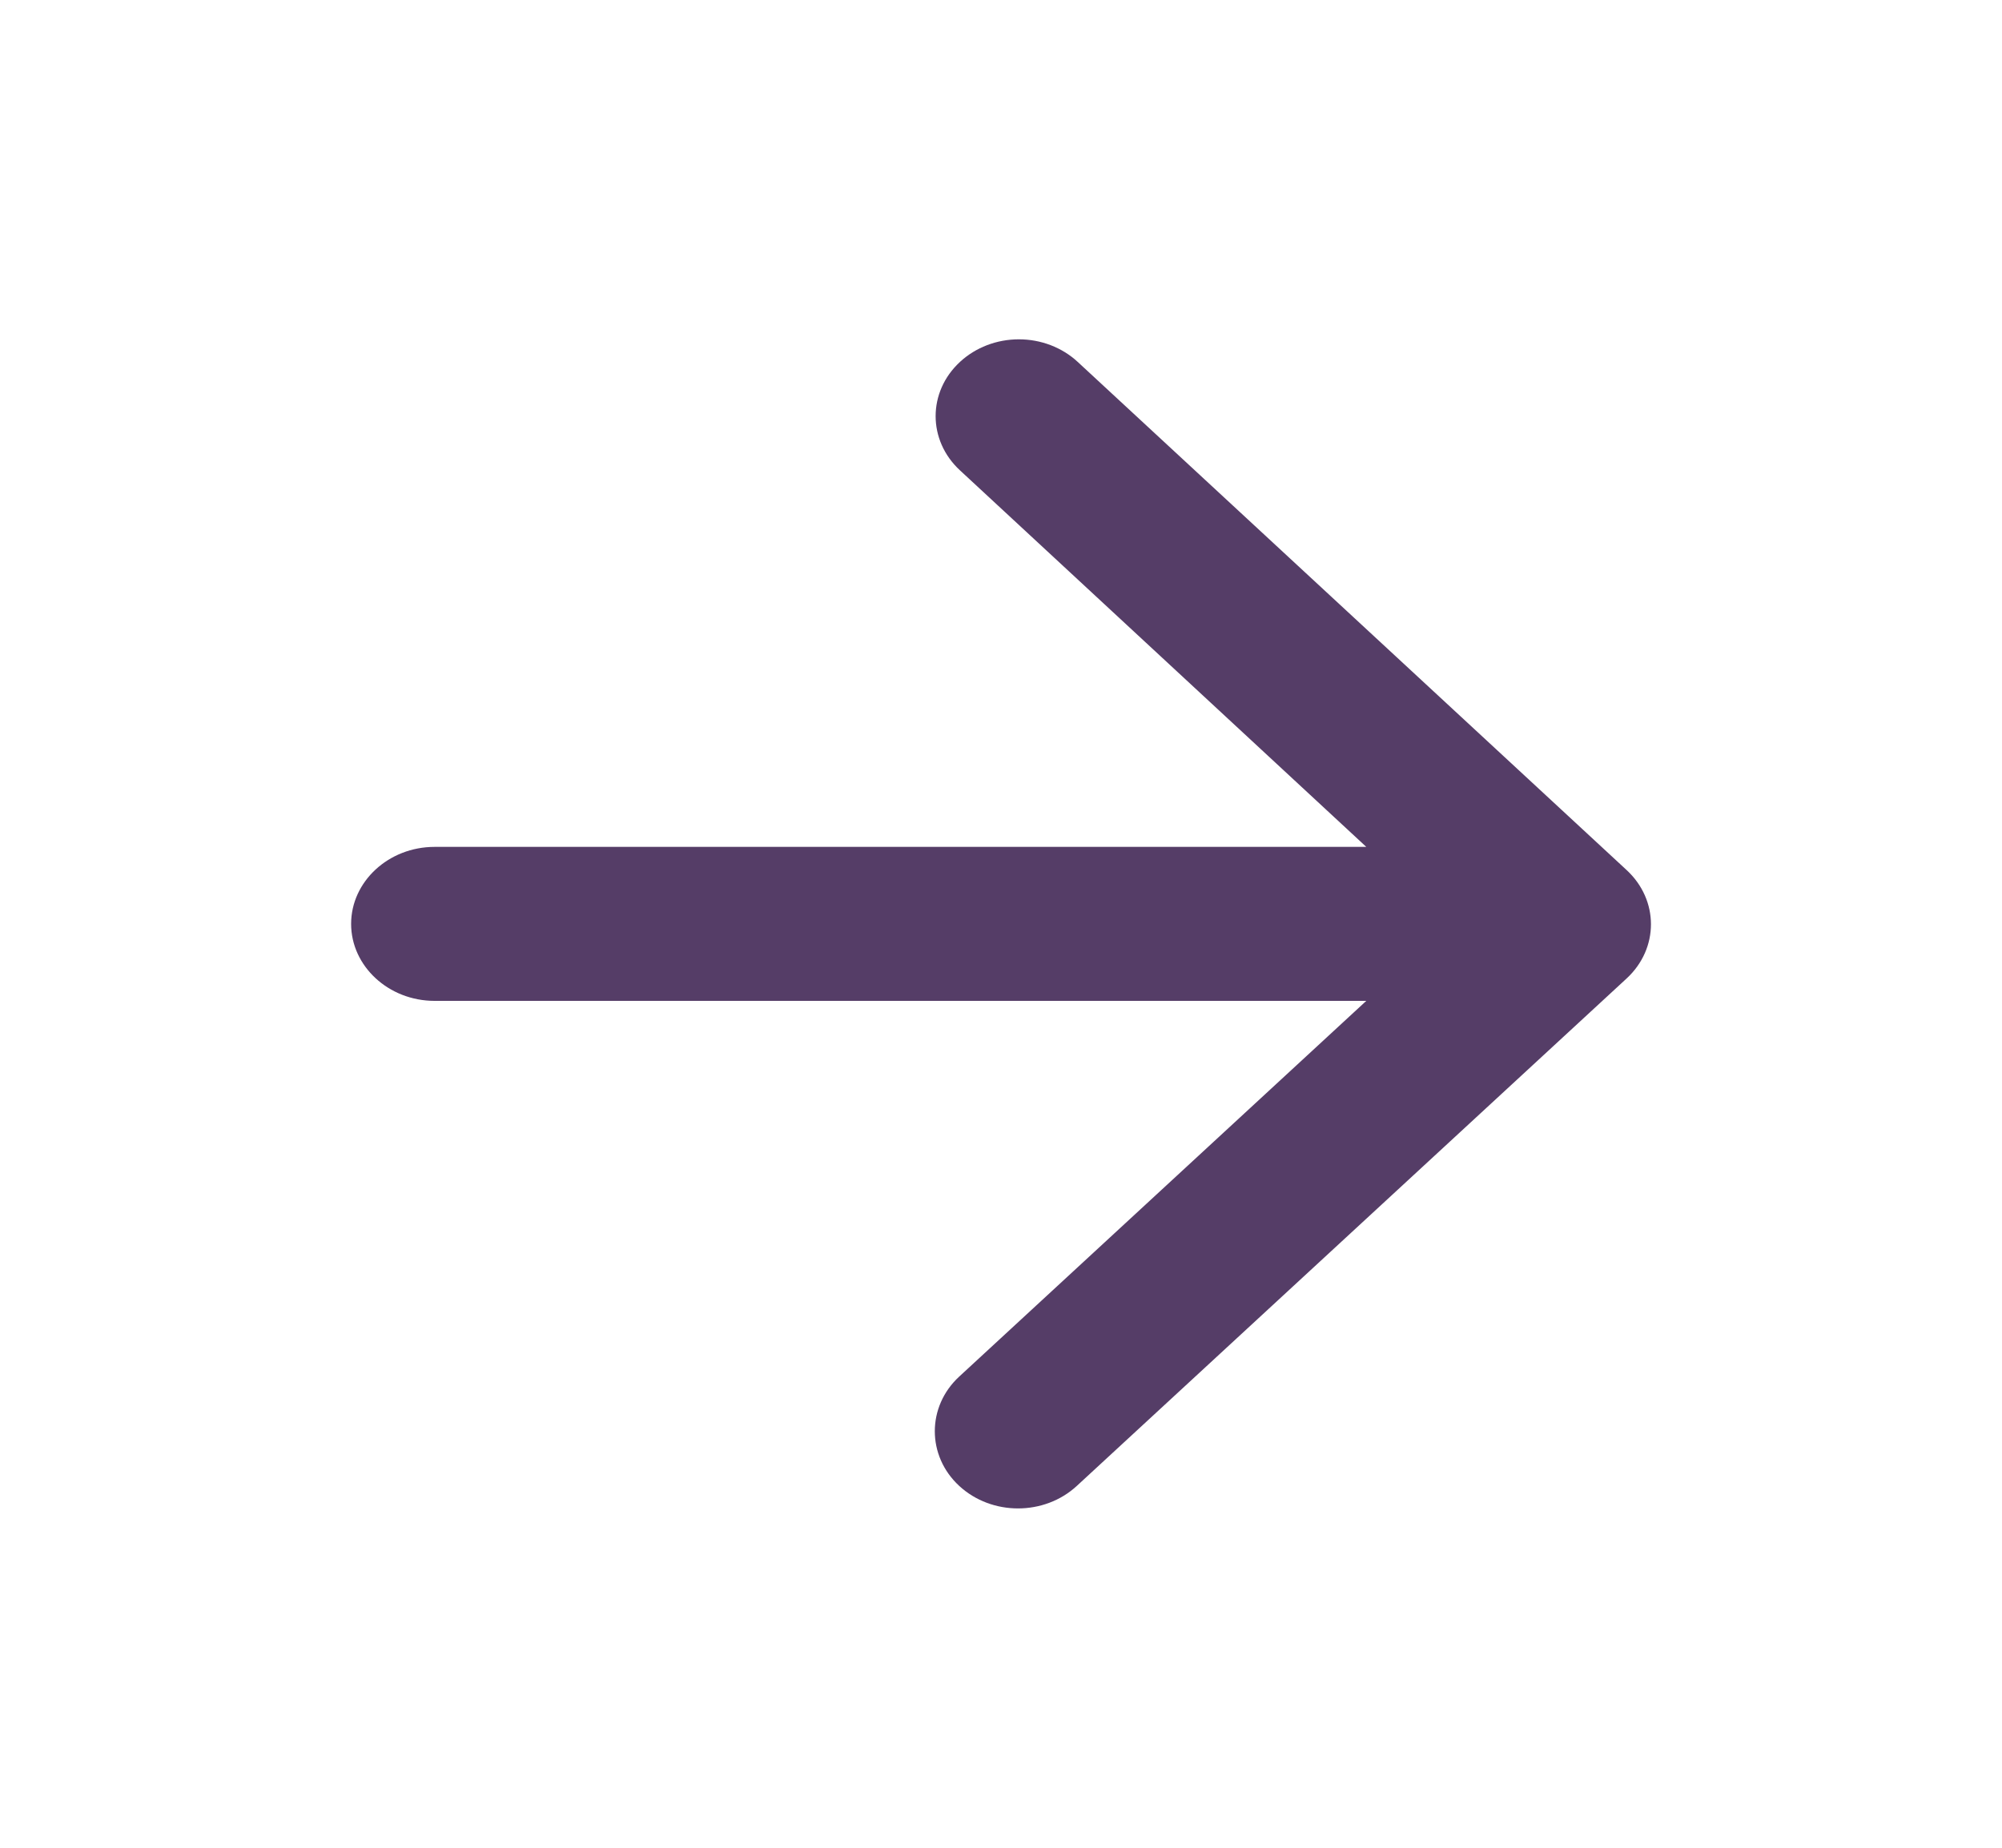 <svg width="39" height="36" viewBox="0 0 39 36" fill="none" xmlns="http://www.w3.org/2000/svg">
<path d="M8.465 19.5H26.616L18.686 26.82C18.052 27.405 18.052 28.365 18.686 28.95C19.32 29.535 20.343 29.535 20.977 28.95L31.686 19.065C32.32 18.48 32.32 17.535 31.686 16.95L20.993 7.05C20.69 6.769 20.278 6.611 19.848 6.611C19.418 6.611 19.006 6.769 18.702 7.05C18.068 7.635 18.068 8.58 18.702 9.165L26.616 16.5H8.465C7.571 16.5 6.84 17.175 6.84 18C6.84 18.825 7.571 19.5 8.465 19.5Z" fill="#553D67"/>
</svg>
